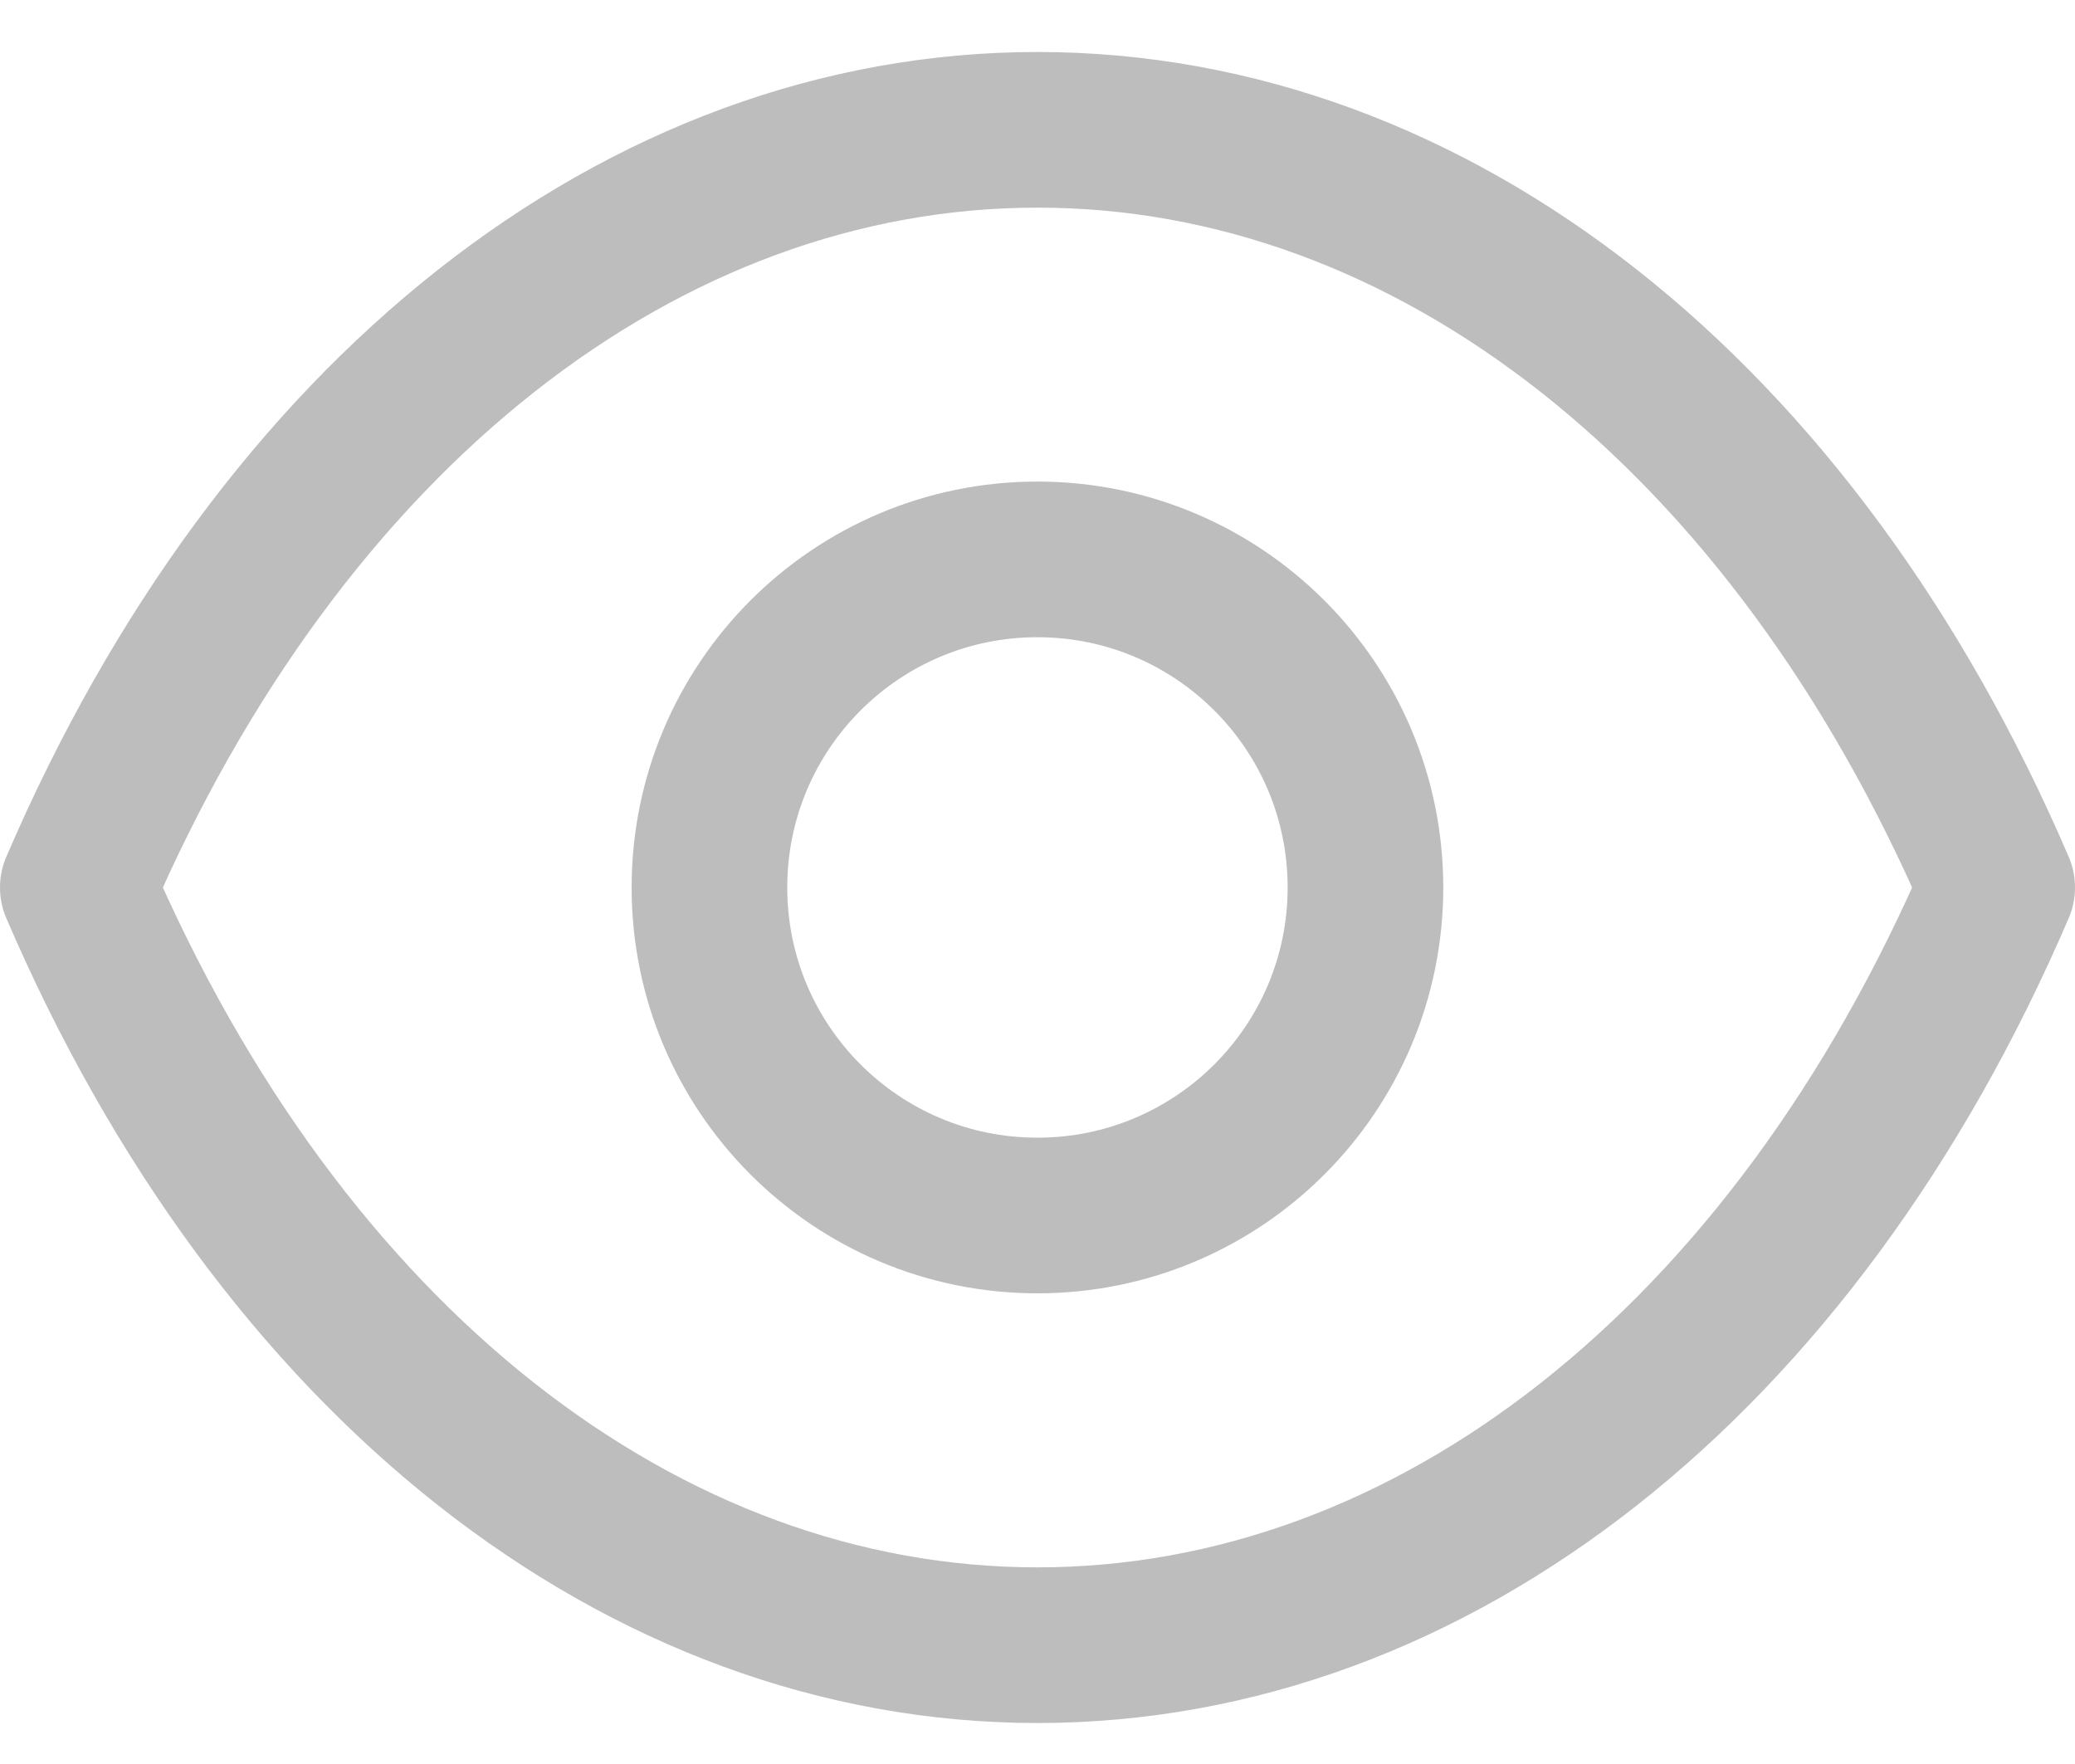 <svg width="20" height="17" viewBox="0 0 20 17" fill="none" xmlns="http://www.w3.org/2000/svg">
<g id="Show">
<path id="Stroke 1" fill-rule="evenodd" clip-rule="evenodd" d="M13.161 8.553C13.161 10.299 11.745 11.714 9.999 11.714C8.253 11.714 6.838 10.299 6.838 8.553C6.838 6.806 8.253 5.391 9.999 5.391C11.745 5.391 13.161 6.806 13.161 8.553Z" stroke="#BDBDBD" stroke-width="1.5" stroke-linecap="round" stroke-linejoin="round"/>
<path id="Stroke 3" fill-rule="evenodd" clip-rule="evenodd" d="M9.998 15.855C13.806 15.855 17.289 13.117 19.25 8.553C17.289 3.989 13.806 1.251 9.998 1.251H10.002C6.194 1.251 2.711 3.989 0.75 8.553C2.711 13.117 6.194 15.855 10.002 15.855H9.998Z" stroke="#BDBDBD" stroke-width="1.5" stroke-linecap="round" stroke-linejoin="round"/>
</g>
</svg>
